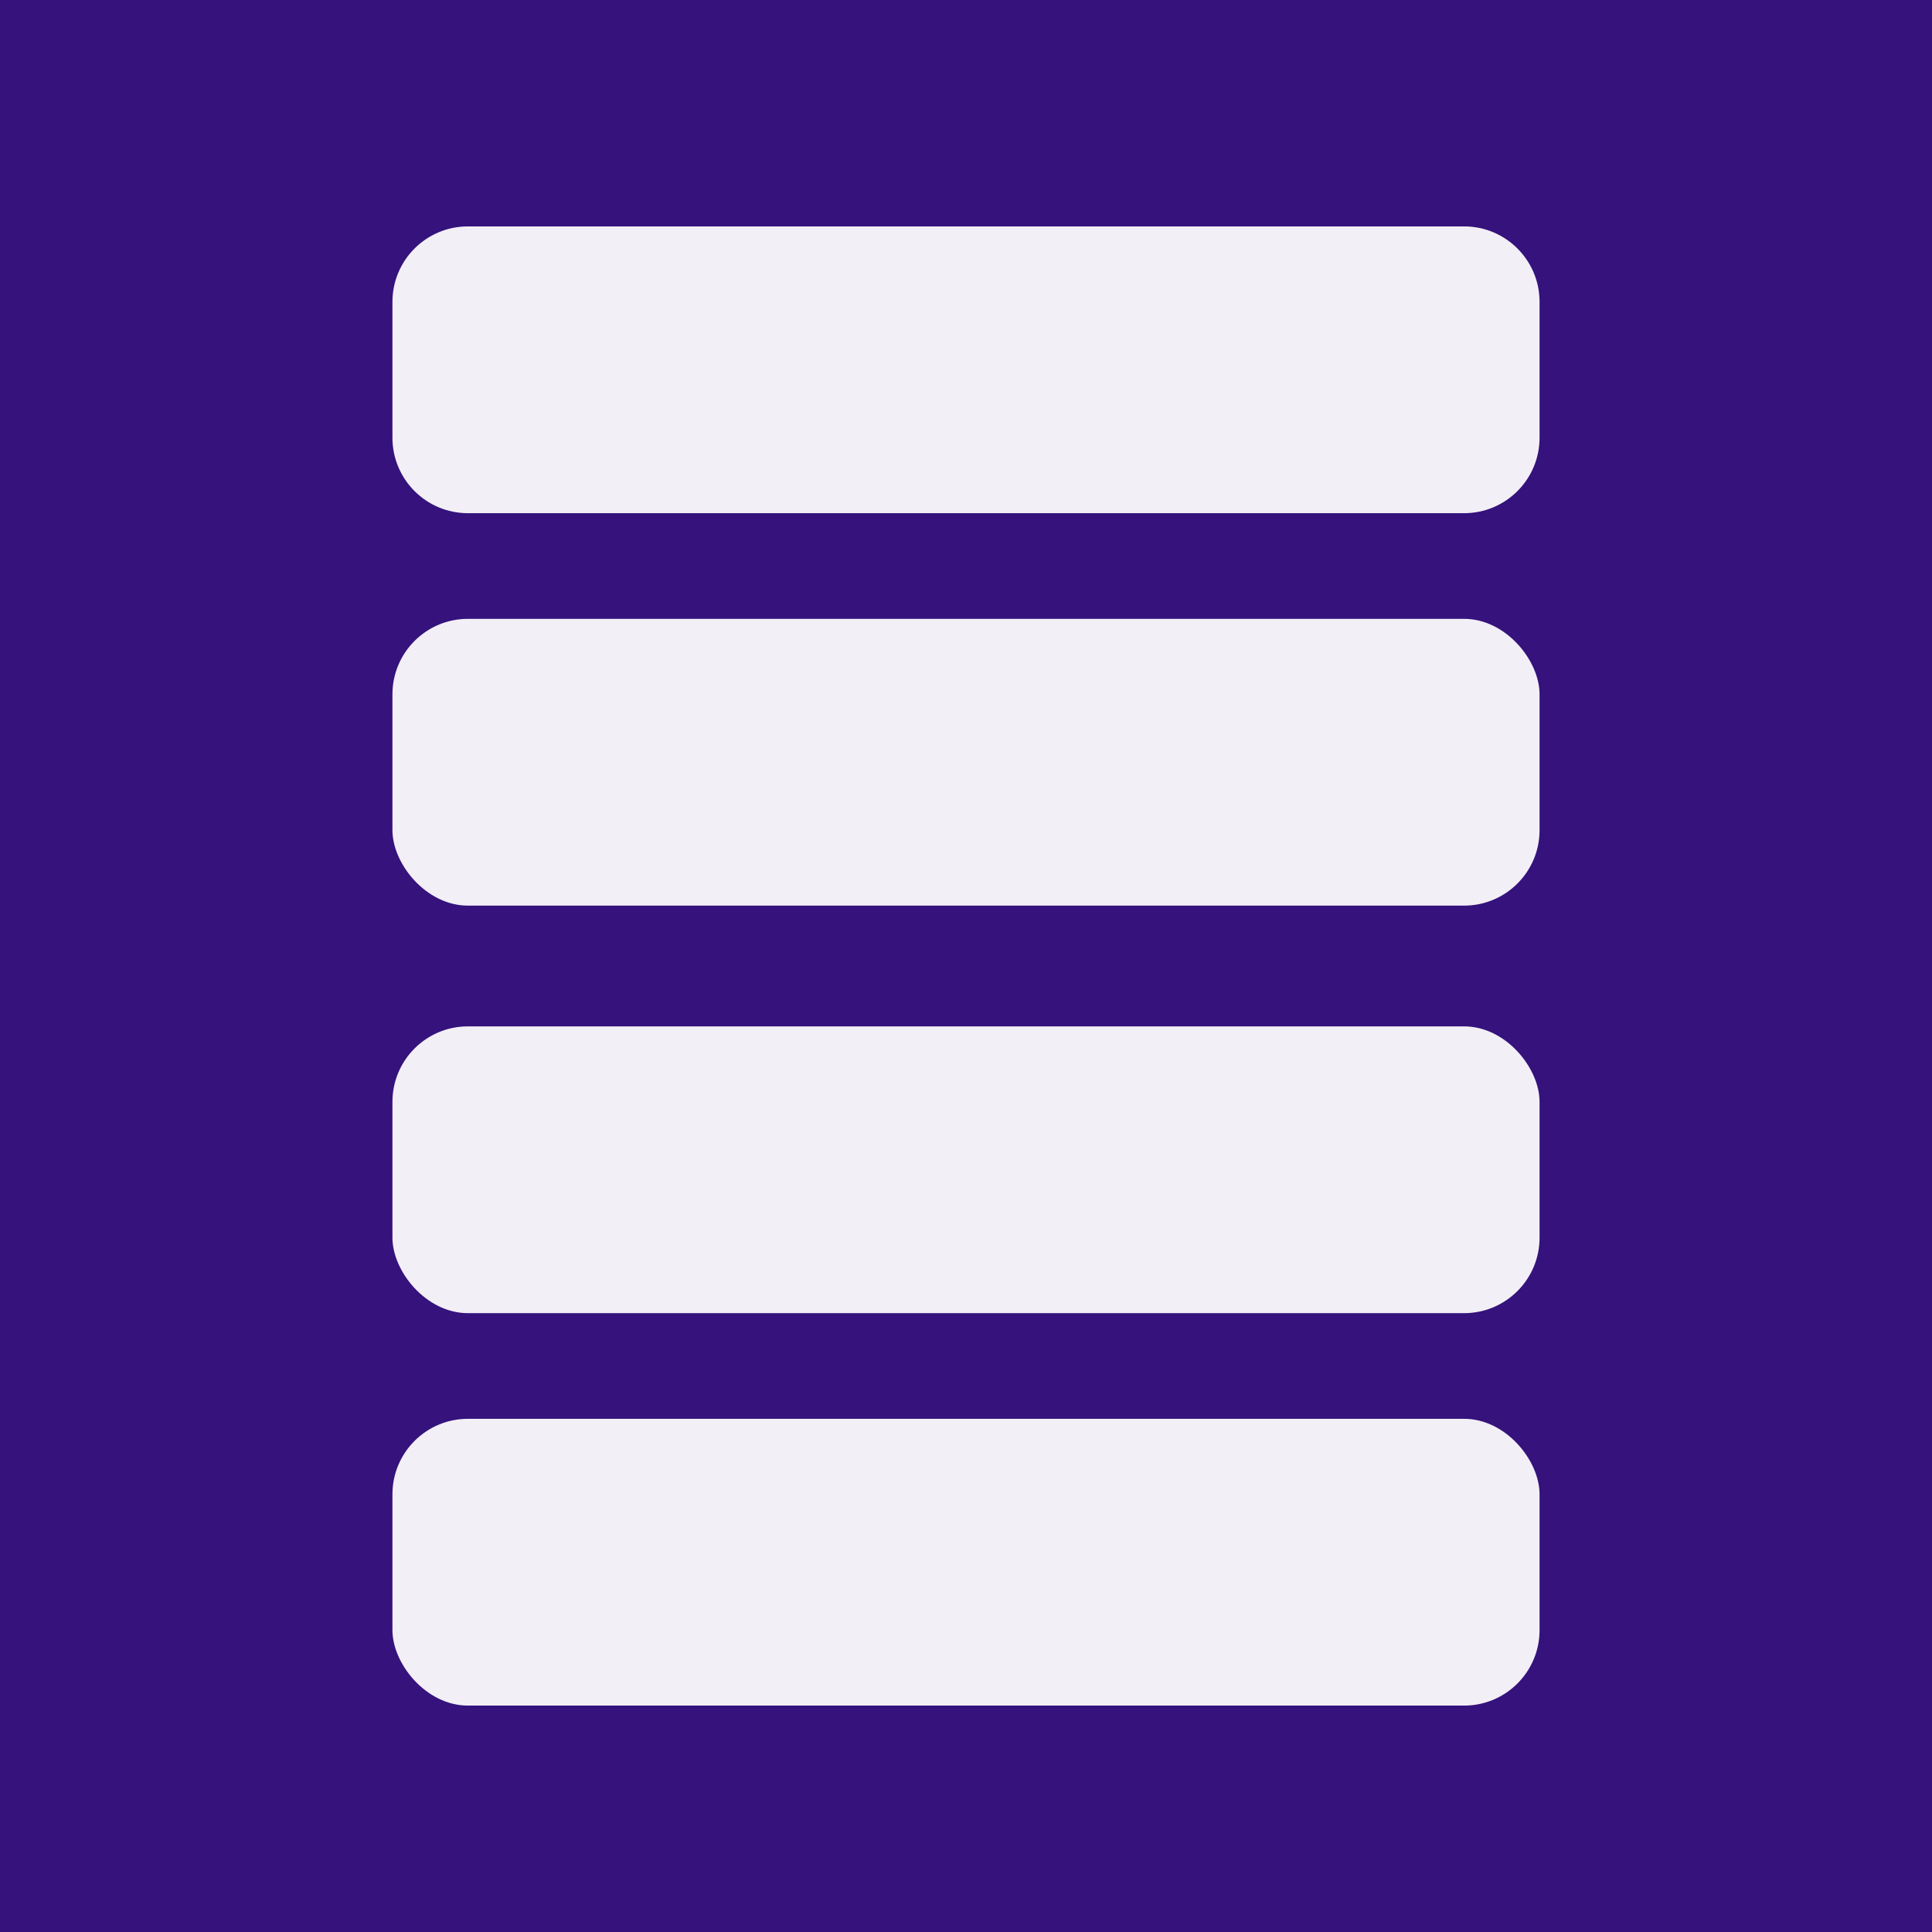 <svg width="128" height="128" viewBox="0 0 128 128" fill="none" xmlns="http://www.w3.org/2000/svg">
<rect width="128" height="128" fill="#35127C"/>
<rect x="26" y="94" width="76" height="19" rx="5" fill="#F2EFF6"/>
<path d="M26 20C26 17.239 28.239 15 31 15H97C99.761 15 102 17.239 102 20V29C102 31.761 99.761 34 97 34H31C28.239 34 26 31.761 26 29V20Z" fill="#F2EFF6"/>
<rect x="26" y="41" width="76" height="19" rx="5" fill="#F2EFF6"/>
<rect x="26" y="68" width="76" height="19" rx="5" fill="#F2EFF6"/>
</svg>
